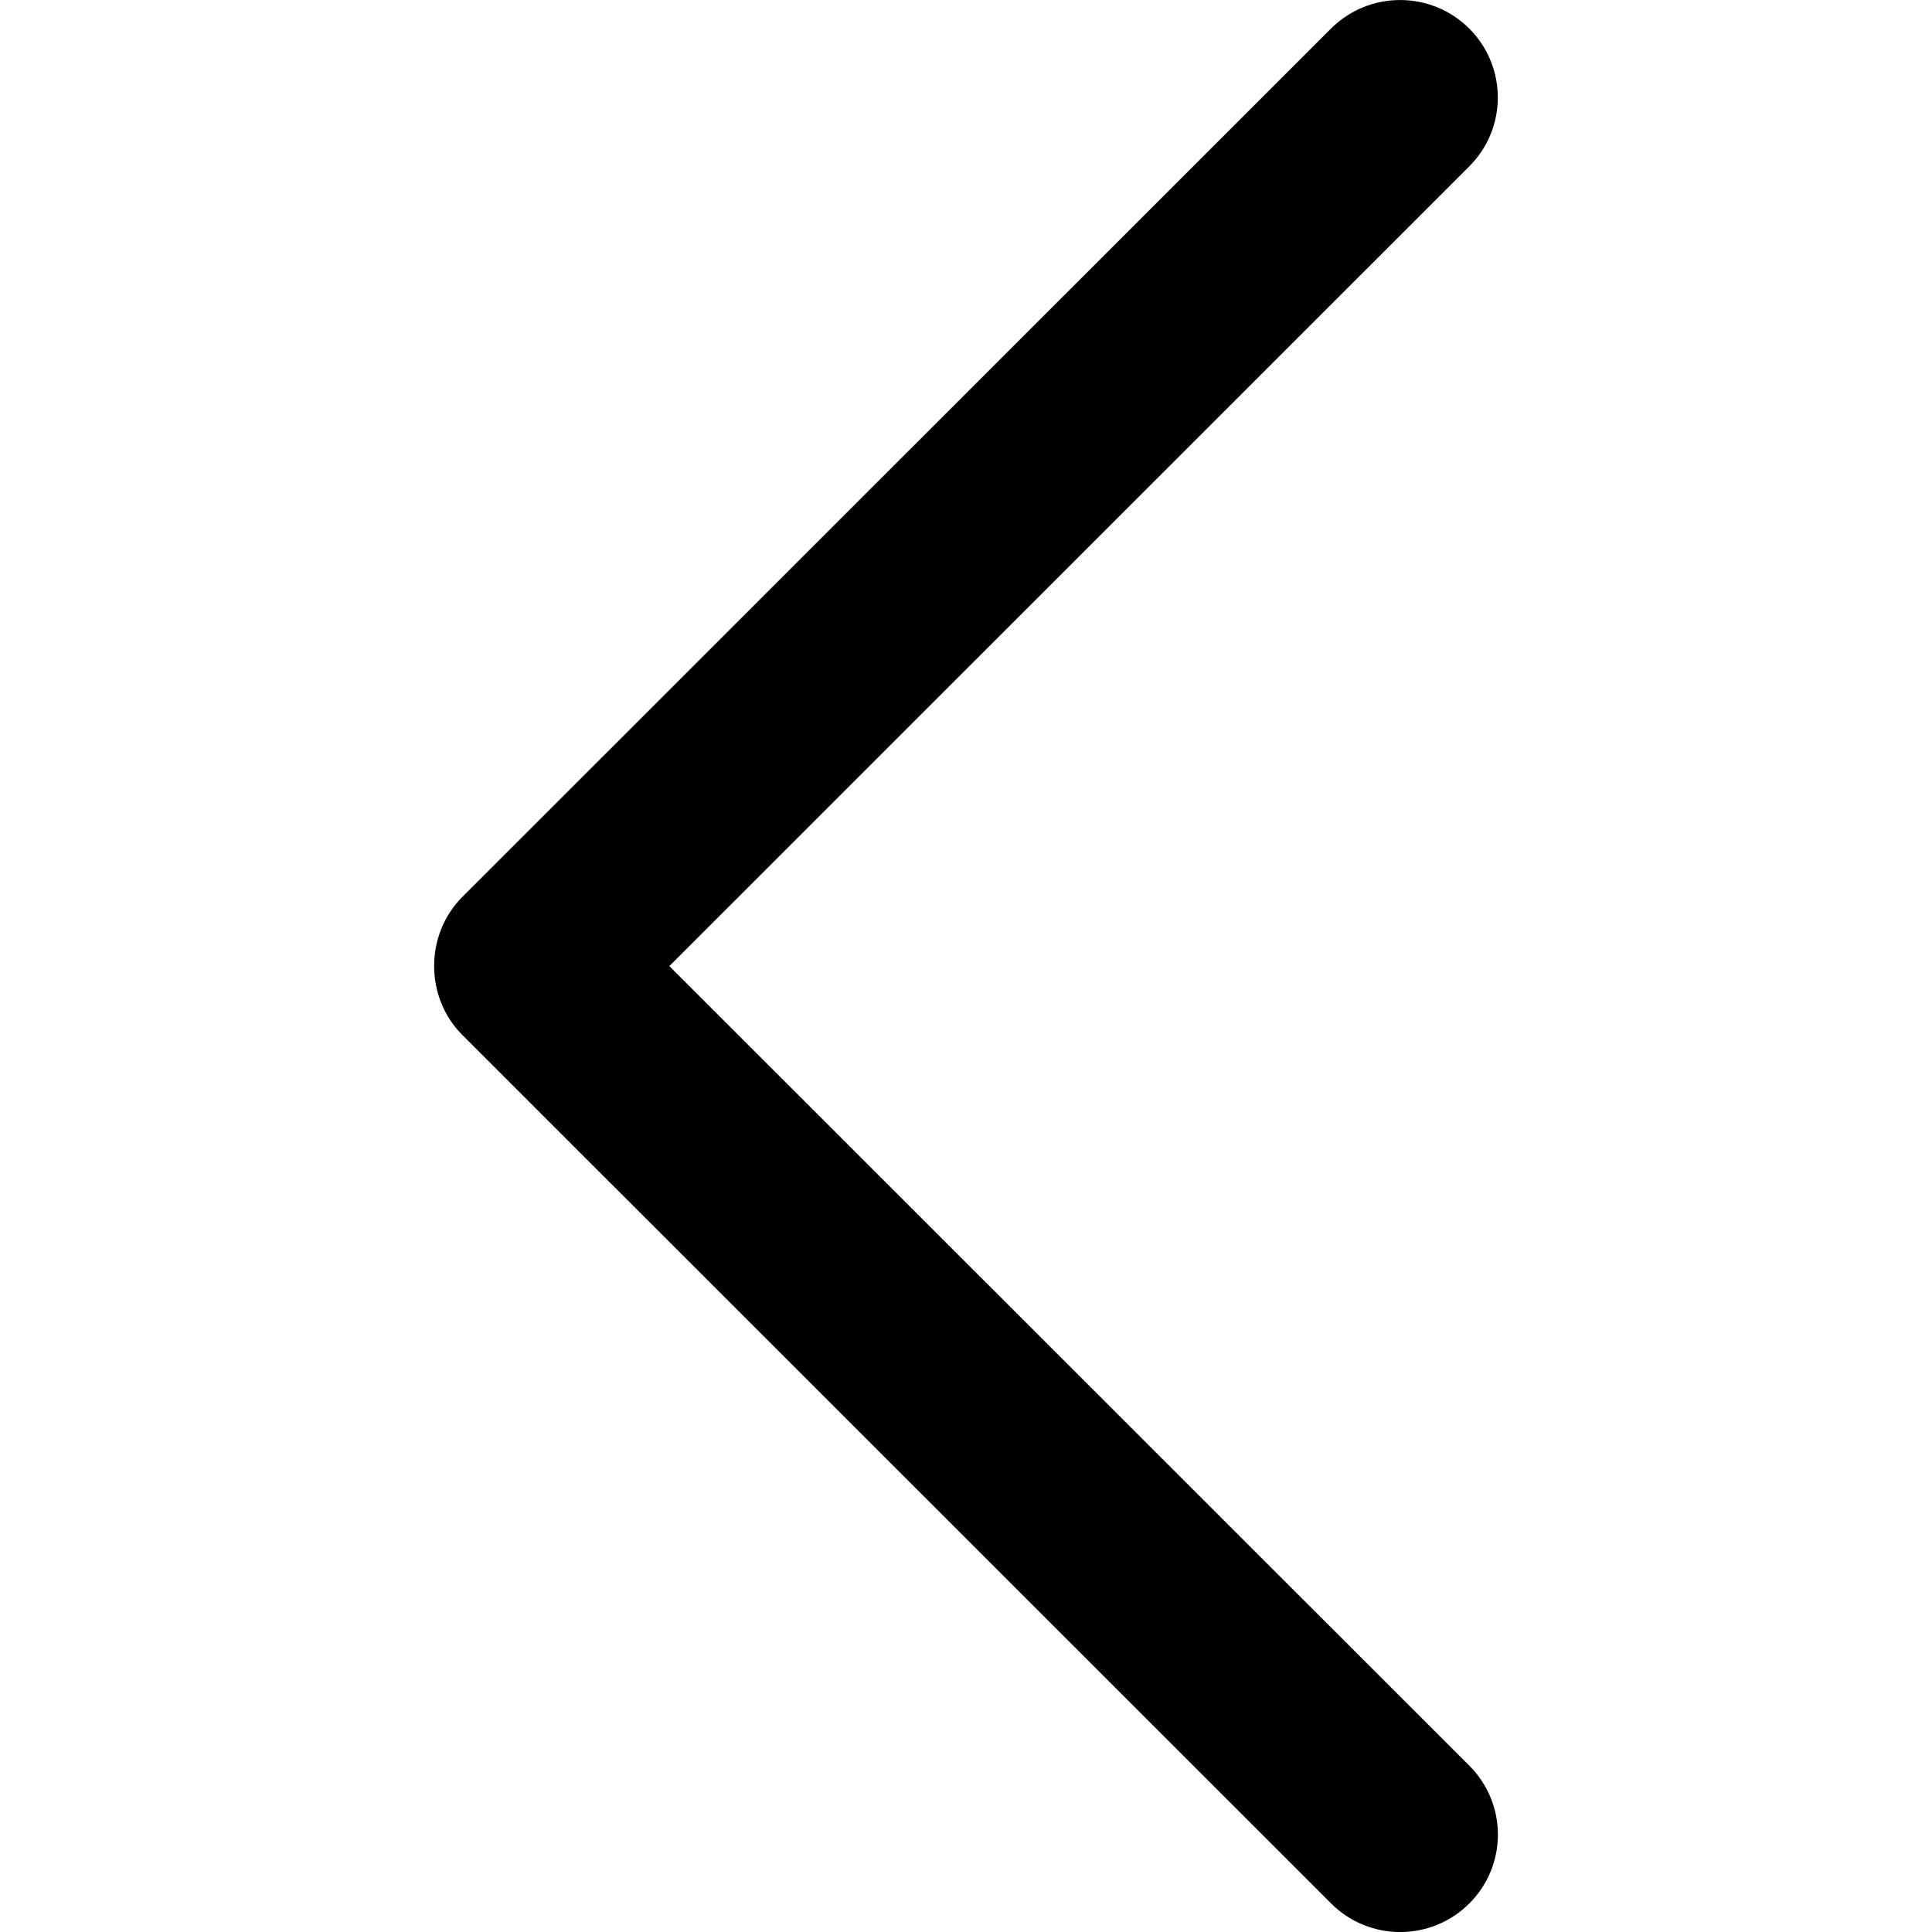 <svg width="20" height="20" viewBox="0 0 20 20" fill="none" xmlns="http://www.w3.org/2000/svg">
<g id="Frame" clip-path="url(#clip0_0_115)">
<g id="Group">
<path id="Vector" d="M4.786 10.714L13.78 19.705C14.175 20.099 14.814 20.099 15.21 19.705C15.605 19.311 15.605 18.672 15.21 18.278L6.929 10.001L15.209 1.723C15.604 1.329 15.604 0.69 15.209 0.295C14.814 -0.098 14.174 -0.098 13.779 0.295L4.785 9.286C4.397 9.676 4.397 10.325 4.786 10.714Z" fill="black"/>
</g>
</g>
<defs>
<clipPath id="clip0_0_115">
<rect width="20" height="20" fill="white"/>
</clipPath>
</defs>
</svg>
